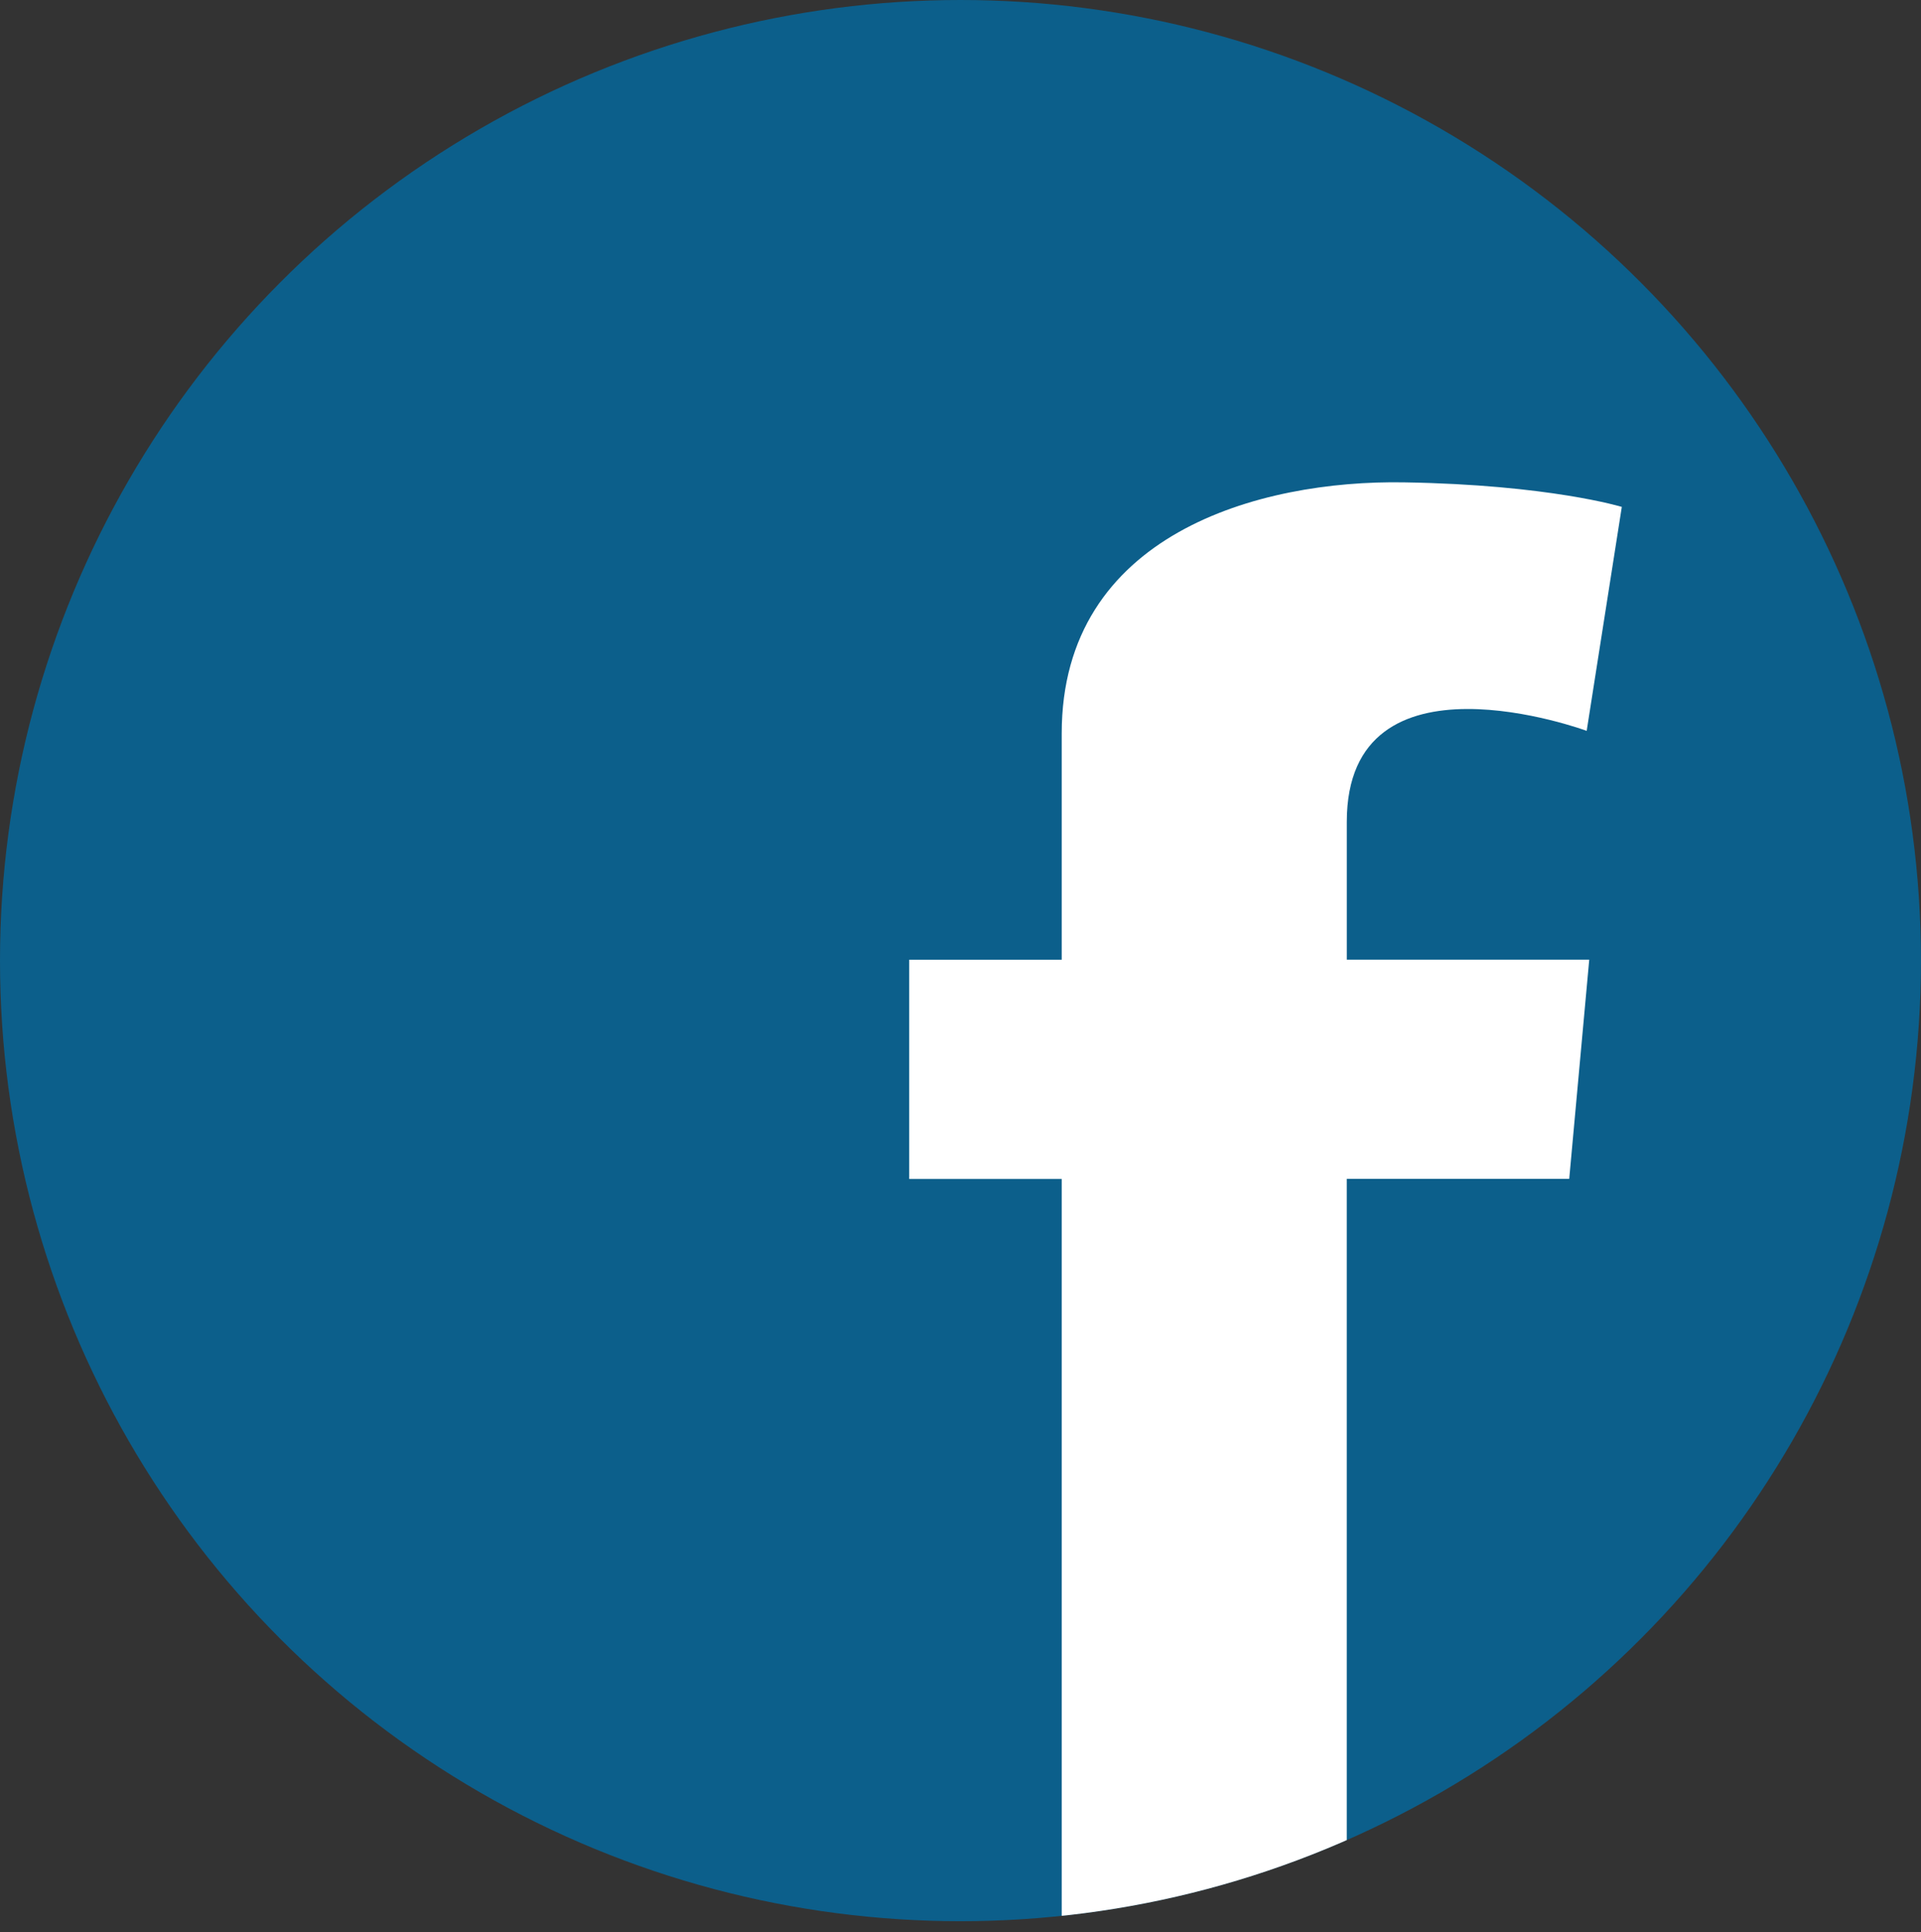 <?xml version="1.0" encoding="utf-8"?>
<!-- Generator: Adobe Illustrator 16.0.0, SVG Export Plug-In . SVG Version: 6.00 Build 0)  -->
<!DOCTYPE svg PUBLIC "-//W3C//DTD SVG 1.1//EN" "http://www.w3.org/Graphics/SVG/1.1/DTD/svg11.dtd">
<svg version="1.1" id="Layer_1" xmlns="http://www.w3.org/2000/svg" xmlns:xlink="http://www.w3.org/1999/xlink" x="0px" y="0px"
	 width="54.973px" height="55.289px" viewBox="0 0 54.973 55.289" enable-background="new 0 0 54.973 55.289" xml:space="preserve">
<rect x="0" y="0" width="54.973" height="55.289" fill="#333333" stroke="none"/>
<g>
	<g>
		<defs>
			<circle id="SVGID_24_" cx="27.486" cy="27.486" r="27.486"/>
		</defs>
		<use xlink:href="#SVGID_24_"  overflow="visible" fill="#0C5F8B"/>
		<clipPath id="SVGID_2_">
			<use xlink:href="#SVGID_24_"  overflow="visible"/>
		</clipPath>
		<path clip-path="url(#SVGID_2_)" fill-rule="evenodd" clip-rule="evenodd" fill="#FFFFFF" d="M30.383,27.462v-6.476
			c0-5.704,5.65-7.257,9.799-7.184c4.15,0.067,6.229,0.702,6.229,0.702l-1.005,6.408c0,0-6.865-2.536-6.865,2.605v3.943h6.938
			l-0.573,6.272H38.54v21.555h-8.157V33.734h-4.364v-6.272H30.383z"/>
	</g>
</g>
</svg>
